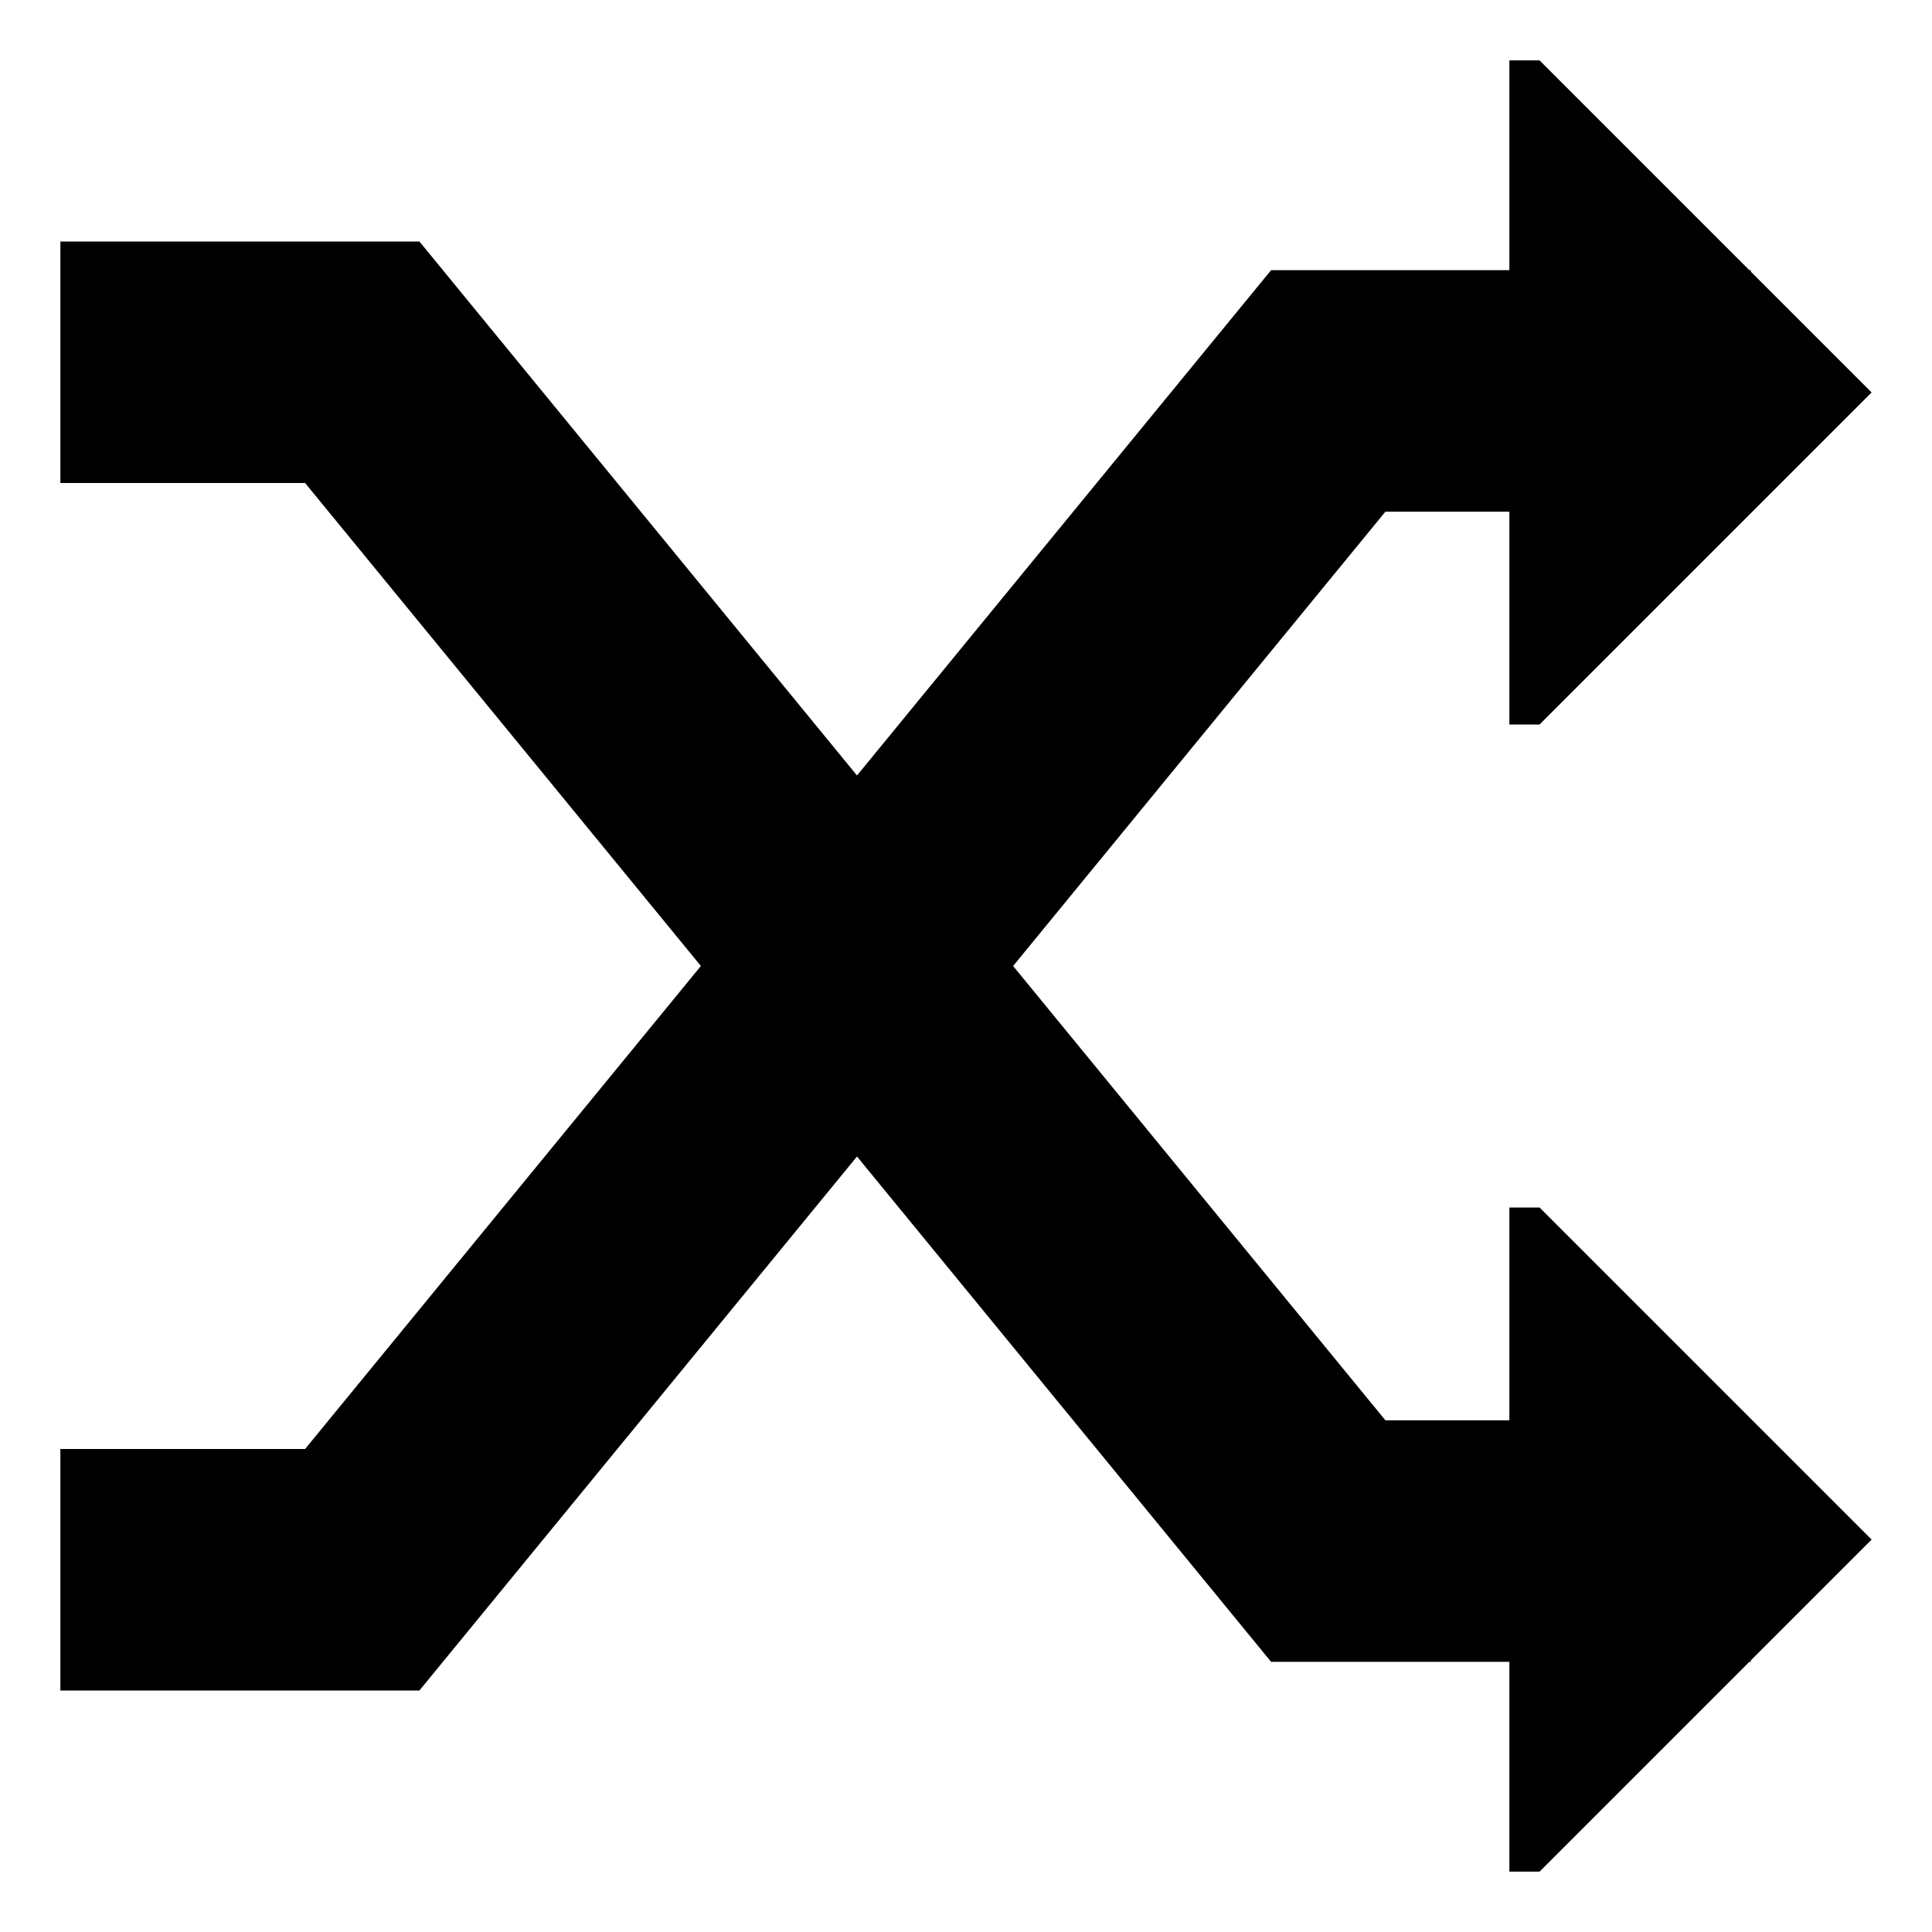 <svg xmlns="http://www.w3.org/2000/svg" viewBox="0 0 512 512">
  <defs>
    <style>
      .a {
        fill: currentColor;
      }
    </style>
  </defs>
  <title>random</title>
  <polygon class="a" points="408 320 400 320 400 376.402 367.149 376.402 268.485 256 367.149 135.598 400 135.598 400 192 408 192 496 104 464 72 464 71.598 463.598 71.598 408 16 400 16 400 71.598 336.851 71.598 227.113 205.513 111.149 64 16 64 16 128 80.851 128 185.741 256 80.851 384 16 384 16 448 111.149 448 227.113 306.487 336.851 440.402 400 440.402 400 496 408 496 463.598 440.402 464 440.402 464 440 496 408 408 320"/>
</svg>
